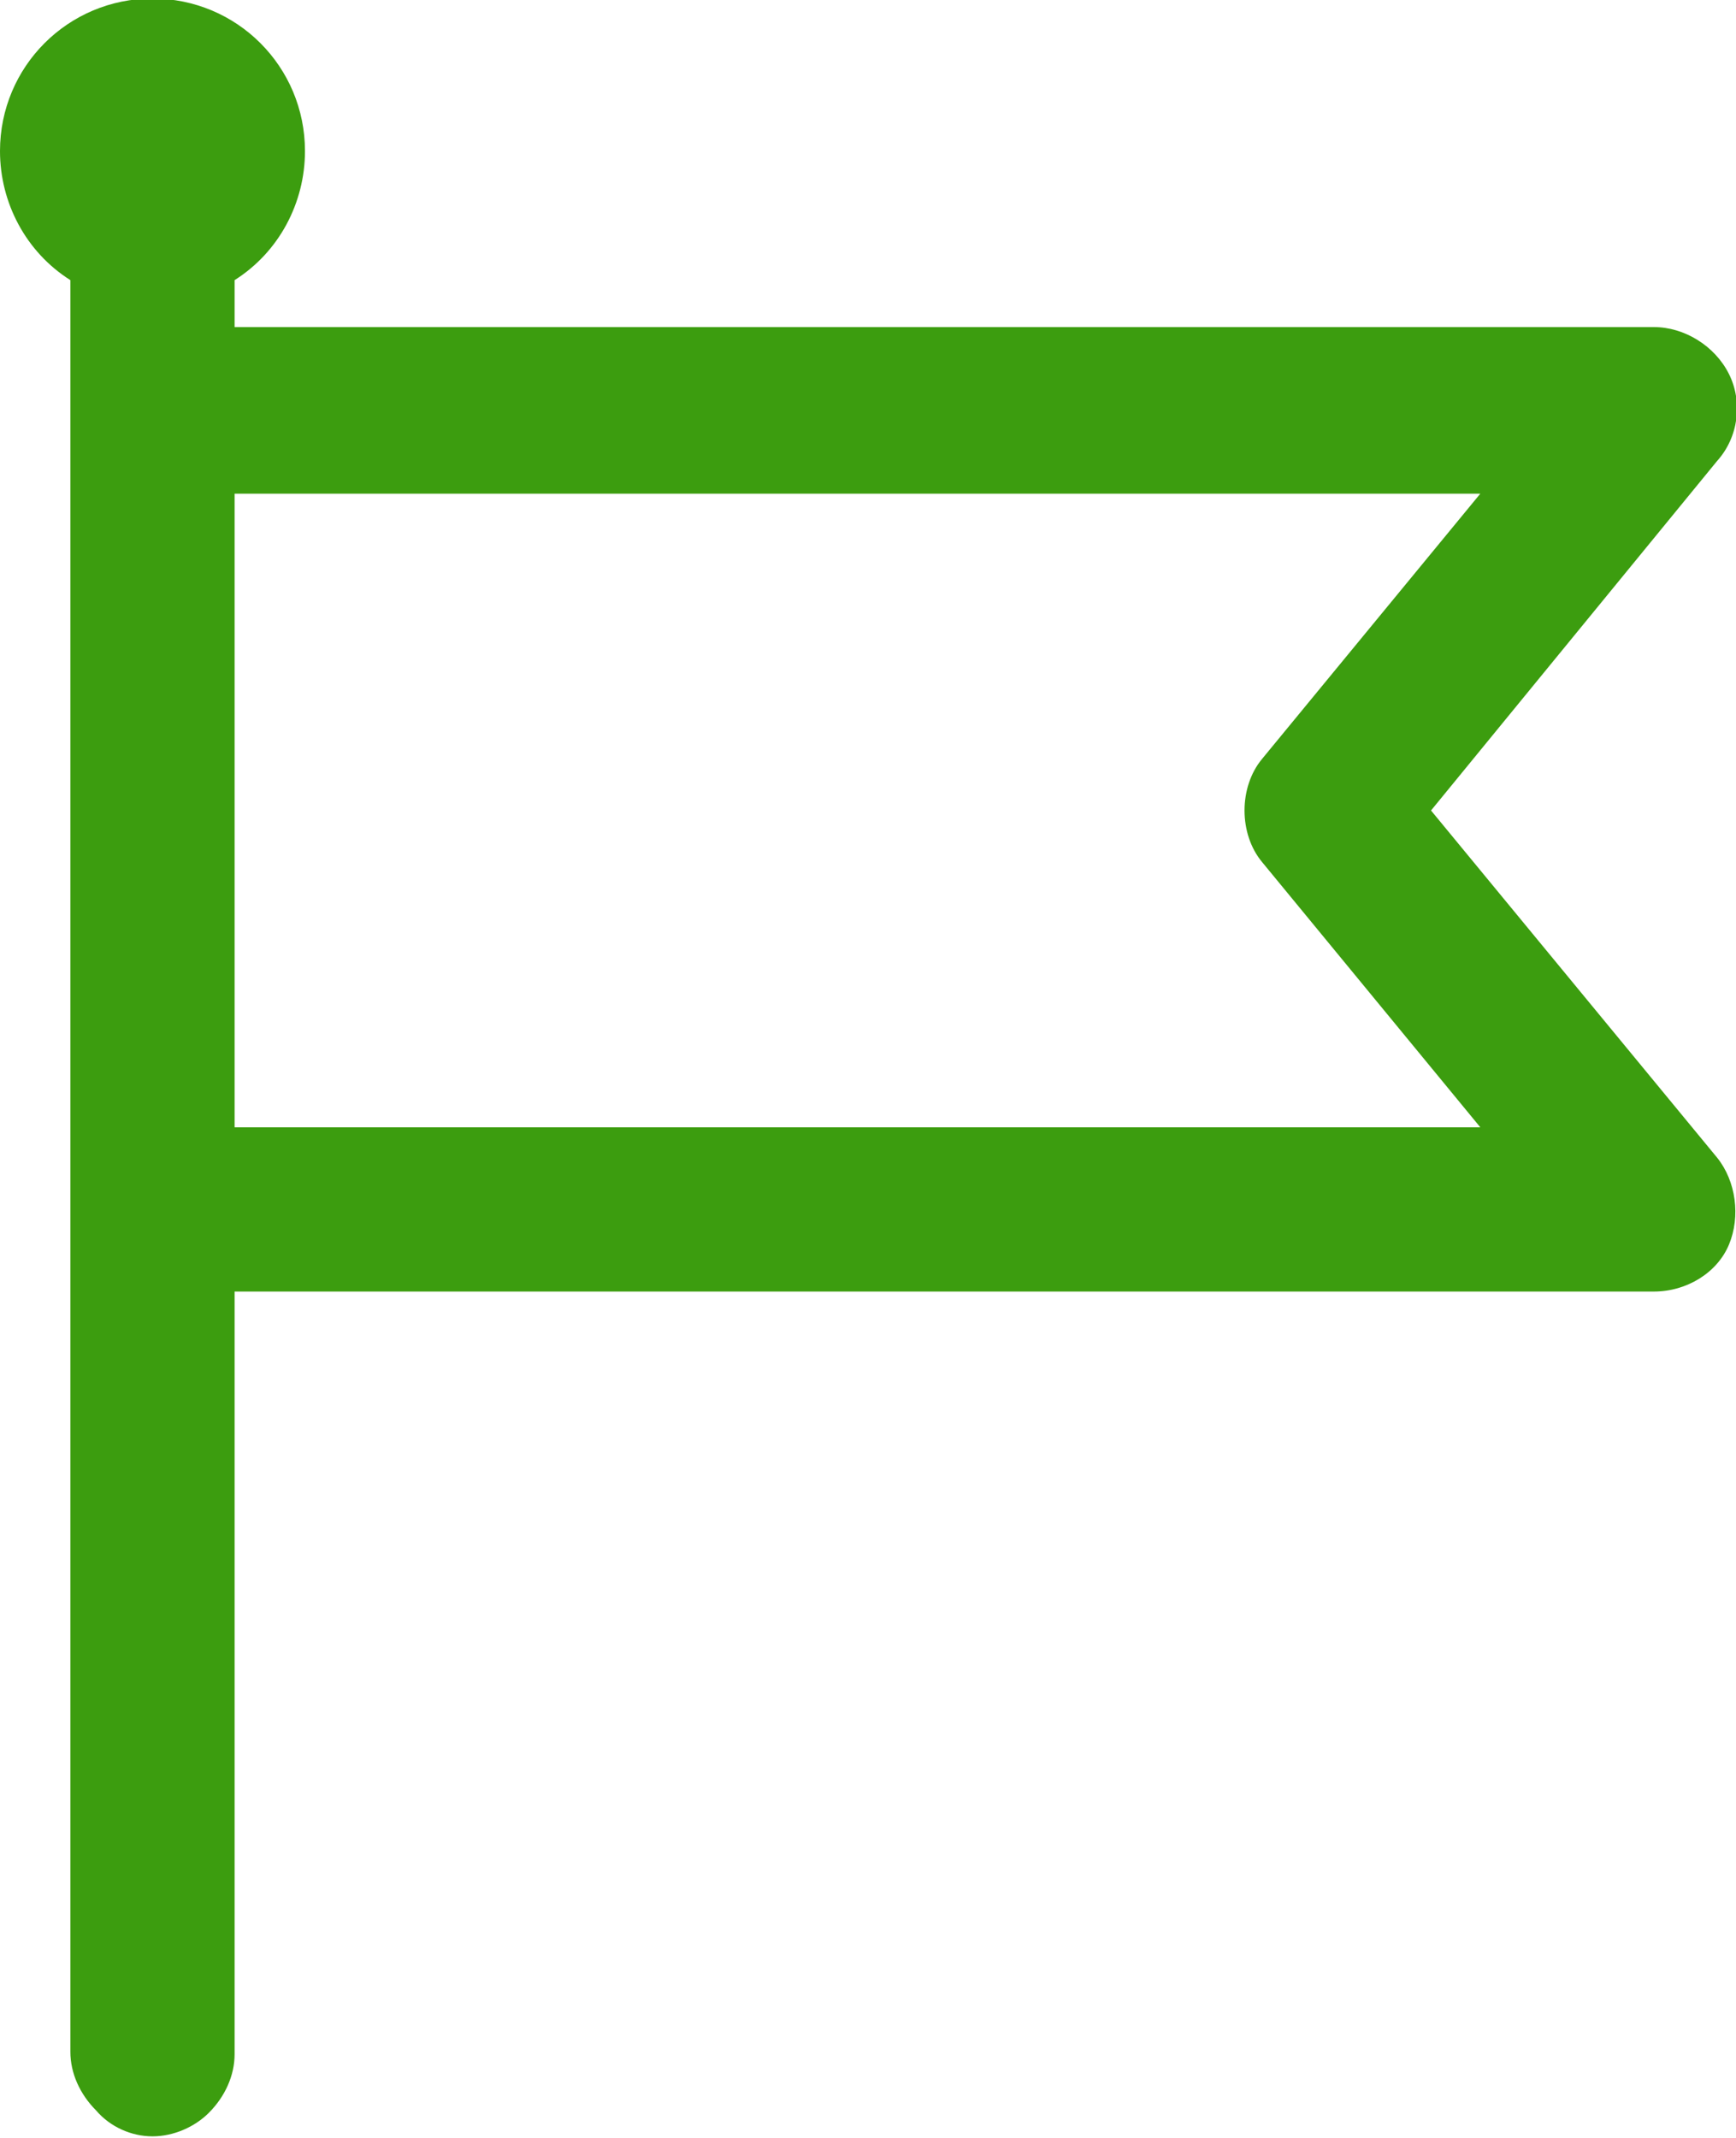 <!-- Generator: Adobe Illustrator 25.2.0, SVG Export Plug-In  -->
<svg version="1.1" xmlns="http://www.w3.org/2000/svg" xmlns:xlink="http://www.w3.org/1999/xlink" x="0px" y="0px" width="74px"
	 height="91.1px" viewBox="0 0 74 91.1" style="overflow:visible;enable-background:new 0 0 74 91.1;" xml:space="preserve">
<style type="text/css">
	.st0{fill:#3C9D0F;}
</style>
<defs>
</defs>
<g transform="translate(0,-952.362)">
	<path class="st0" d="M6.5,1043.4c-0.9,0-1.8-0.4-2.4-1.1c-0.7-0.7-1.1-1.6-1.1-2.5v-75.5c-1.9-1.2-3-3.3-3-5.5
		c0-3.6,2.9-6.5,6.5-6.5s6.5,2.9,6.5,6.5c0,2.2-1.1,4.3-3,5.5v2h60.5c1.3,0,2.6,0.8,3.2,2c0.6,1.2,0.4,2.7-0.5,3.7L61,986.9
		l12.2,14.8c0.8,1,1,2.5,0.5,3.7s-1.8,2-3.2,2H10v32.5c0,0.9-0.4,1.8-1.1,2.5C8.3,1043,7.4,1043.4,6.5,1043.4z M63.1,1000.4
		l-9.3-11.3c-1-1.2-1-3.2,0-4.4l9.3-11.3H10v27H63.1z"/>
	<path class="st0" d="M6.5,952.9c-3.3,0-6,2.7-6,6c0,2.2,1.2,4.2,3,5.2v75.8c0,1.6,1.4,3.1,3,3.1s3-1.5,3-3.1v-33h61
		c1.1,0,2.2-0.7,2.7-1.7c0.5-1,0.3-2.3-0.4-3.2l-12.4-15.1l12.4-15.1c0.7-0.9,0.9-2.2,0.4-3.2c-0.5-1-1.6-1.7-2.7-1.7h-61V964
		c1.8-1,3-3,3-5.2C12.5,955.5,9.8,952.9,6.5,952.9z M9.5,972.9h54.7l-10,12.1c-0.9,1.1-0.9,2.7,0,3.8l10,12.1H9.5V972.9z"/>
</g>
</svg>
